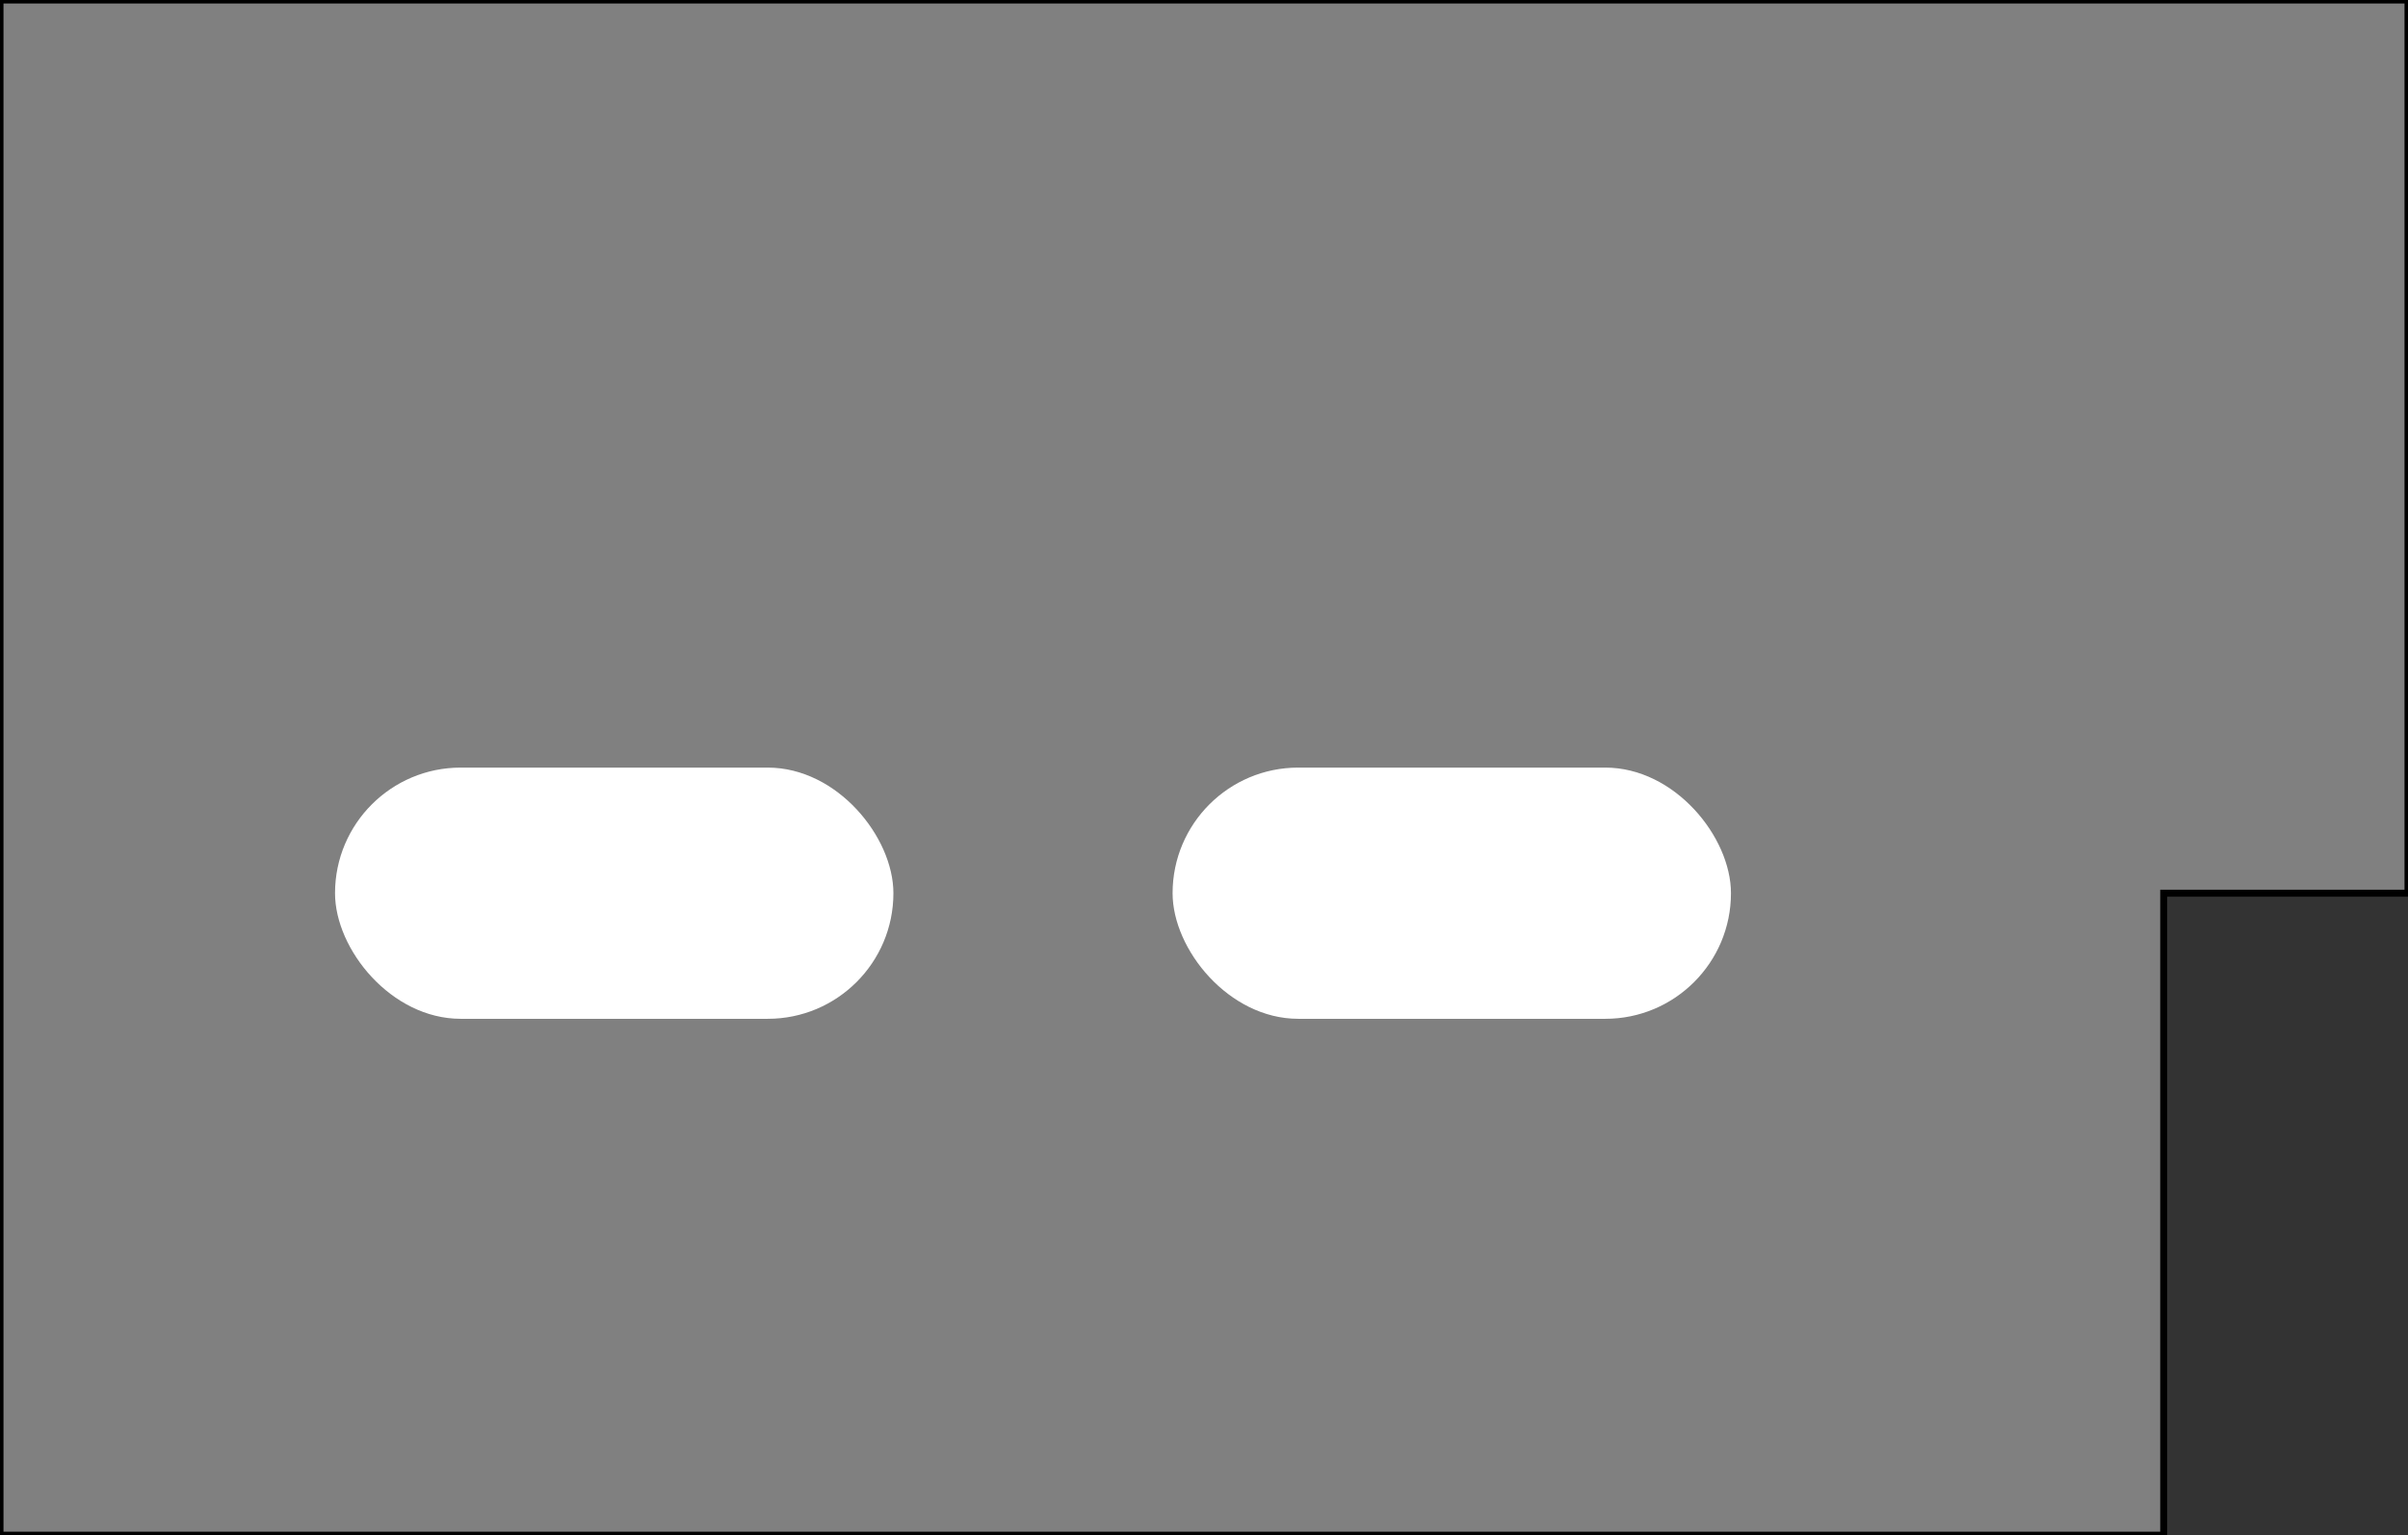<svg viewbox="0 0 172.5 110" width="172.5" height="110" xmlns="http://www.w3.org/2000/svg"><rect width="100%" height="100%" fill="#333333" stroke="none"/><path d="M0,0 L172.5,0 L172.5,64 L155,64 L155,64 L155,110 L0,110 L0,0 " fill="grey" stroke="black" stroke-width="0.5" /><rect x="24" y="55" width="40" height="18" fill="white" rx="9" /><rect x="84" y="55" width="40" height="18" fill="white" rx="9" /></svg>